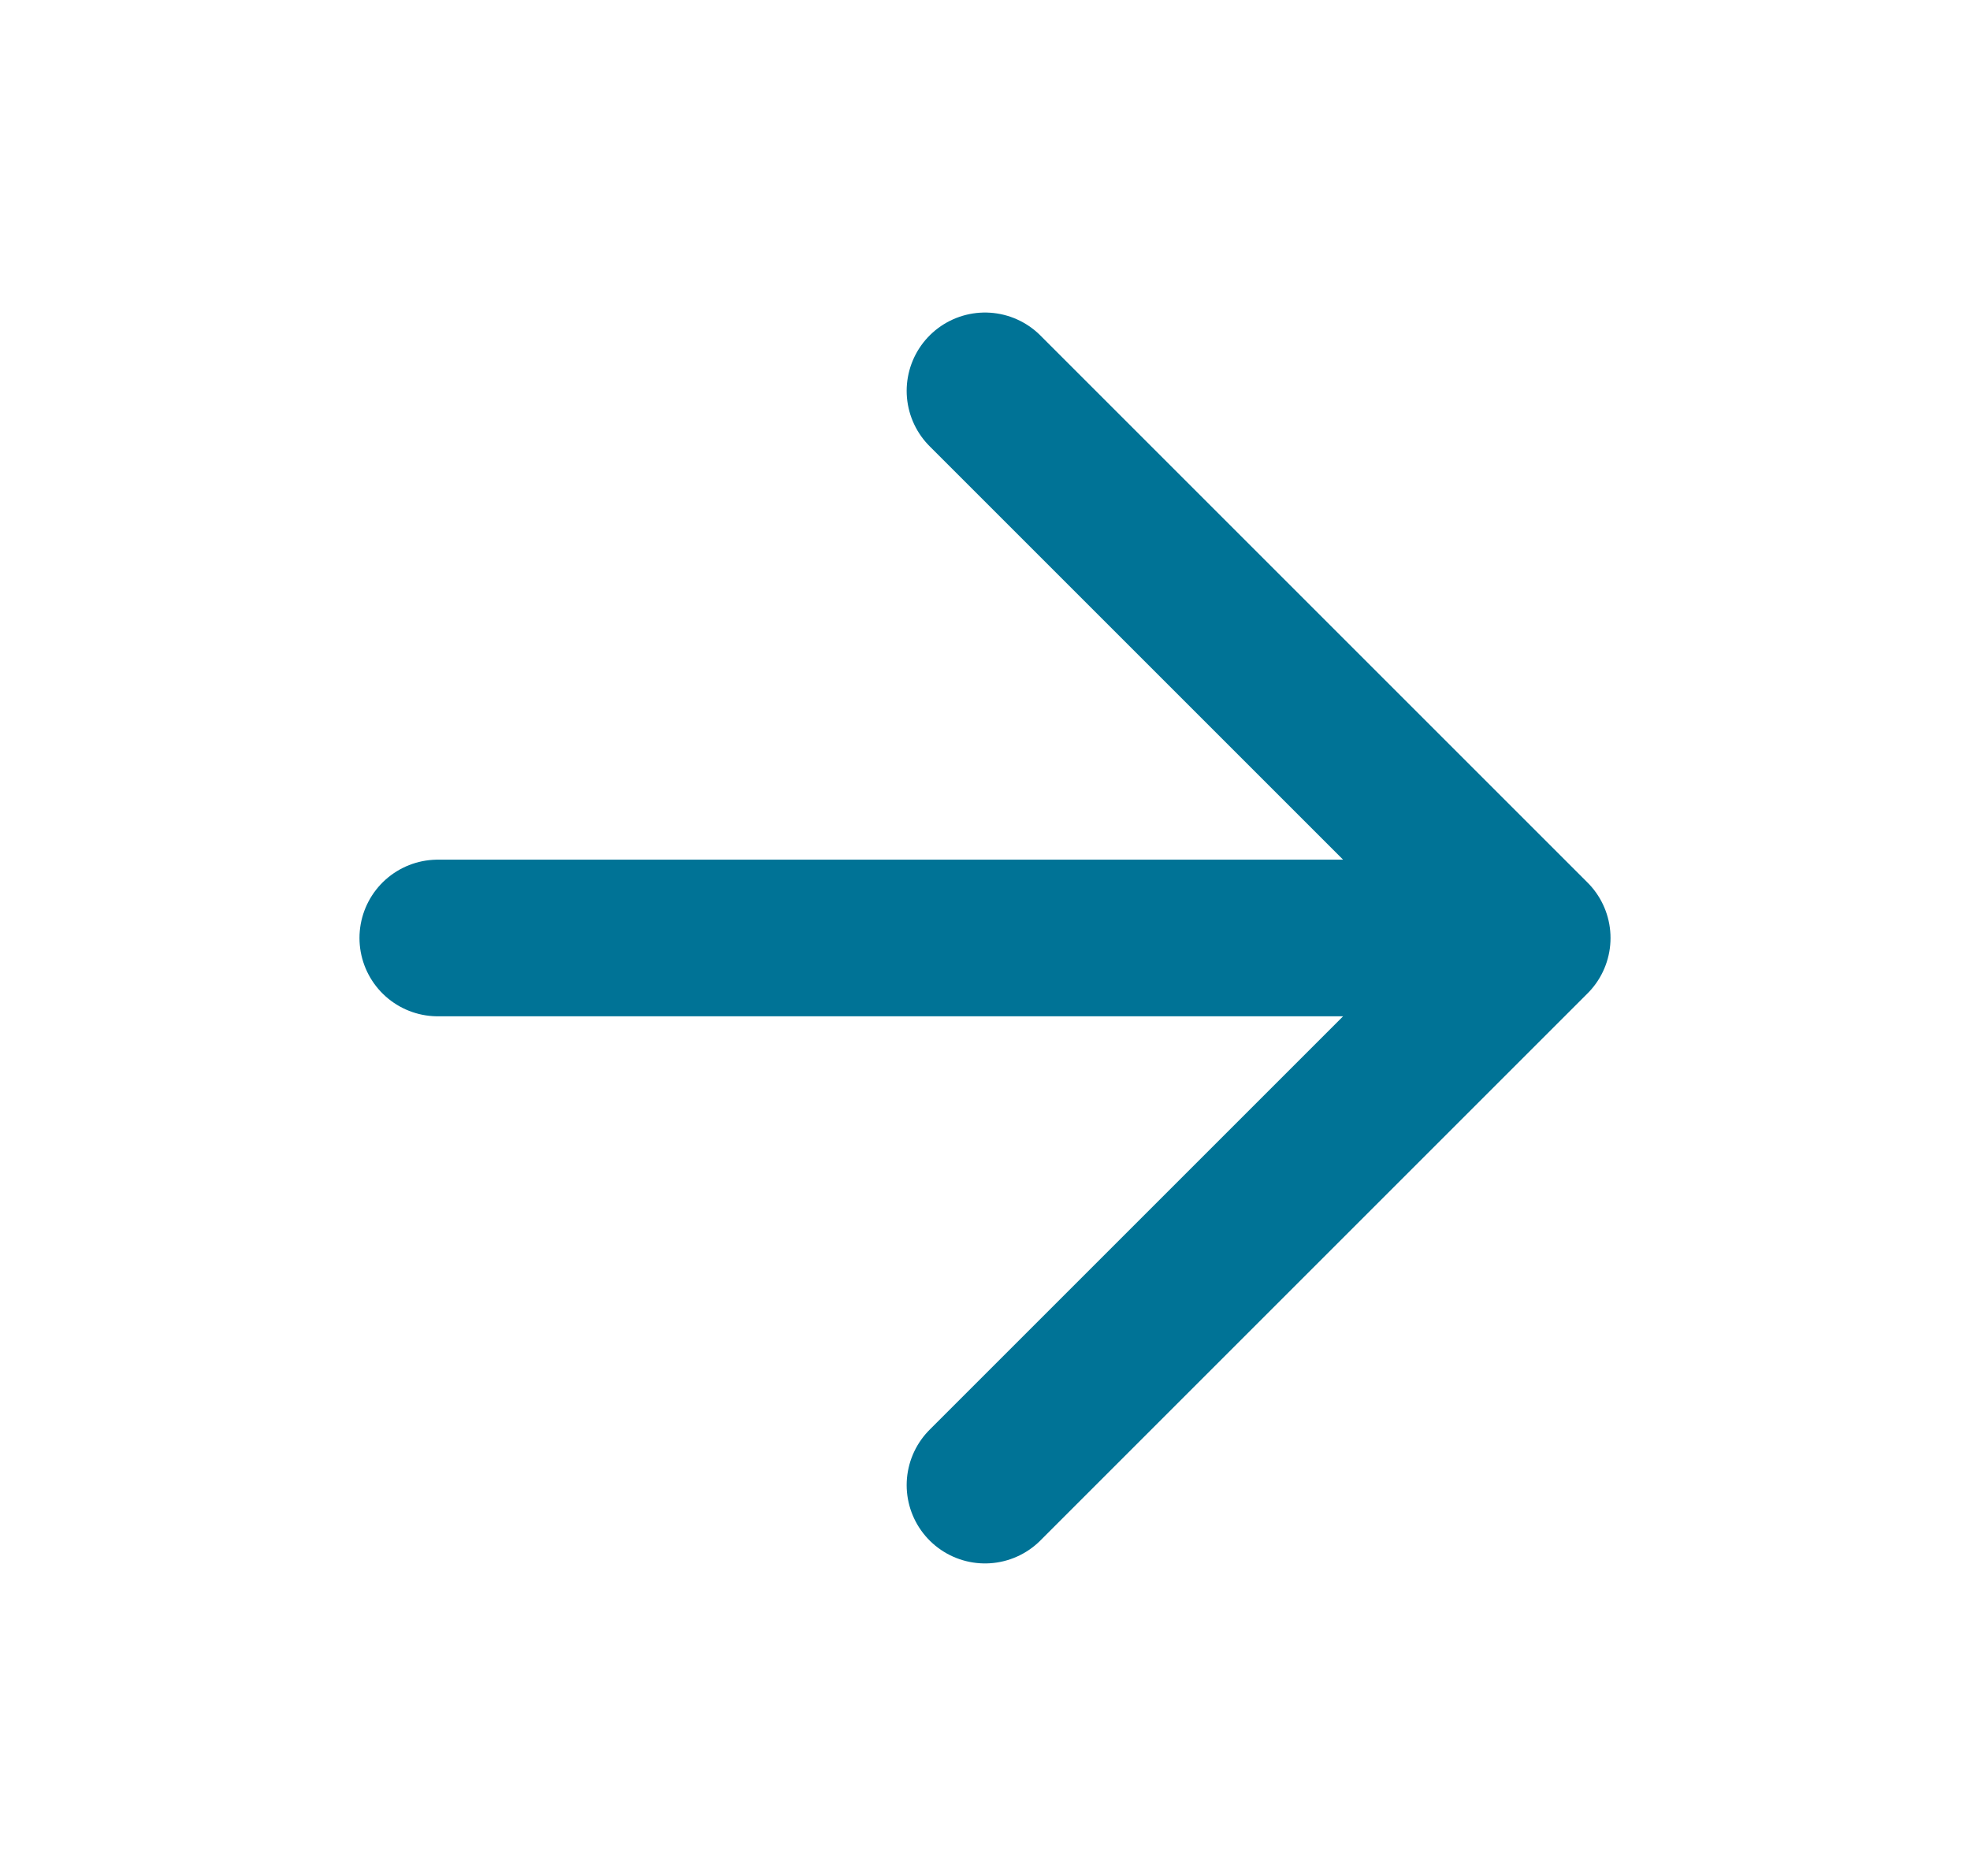 <svg width="21" height="20" viewBox="0 0 21 20" fill="none" xmlns="http://www.w3.org/2000/svg"><path d="M4.667 10h11.666m0 0L10.5 4.167M16.333 10L10.5 15.833" stroke="#007396" stroke-width="1.67" stroke-linecap="round" stroke-linejoin="round"/></svg>